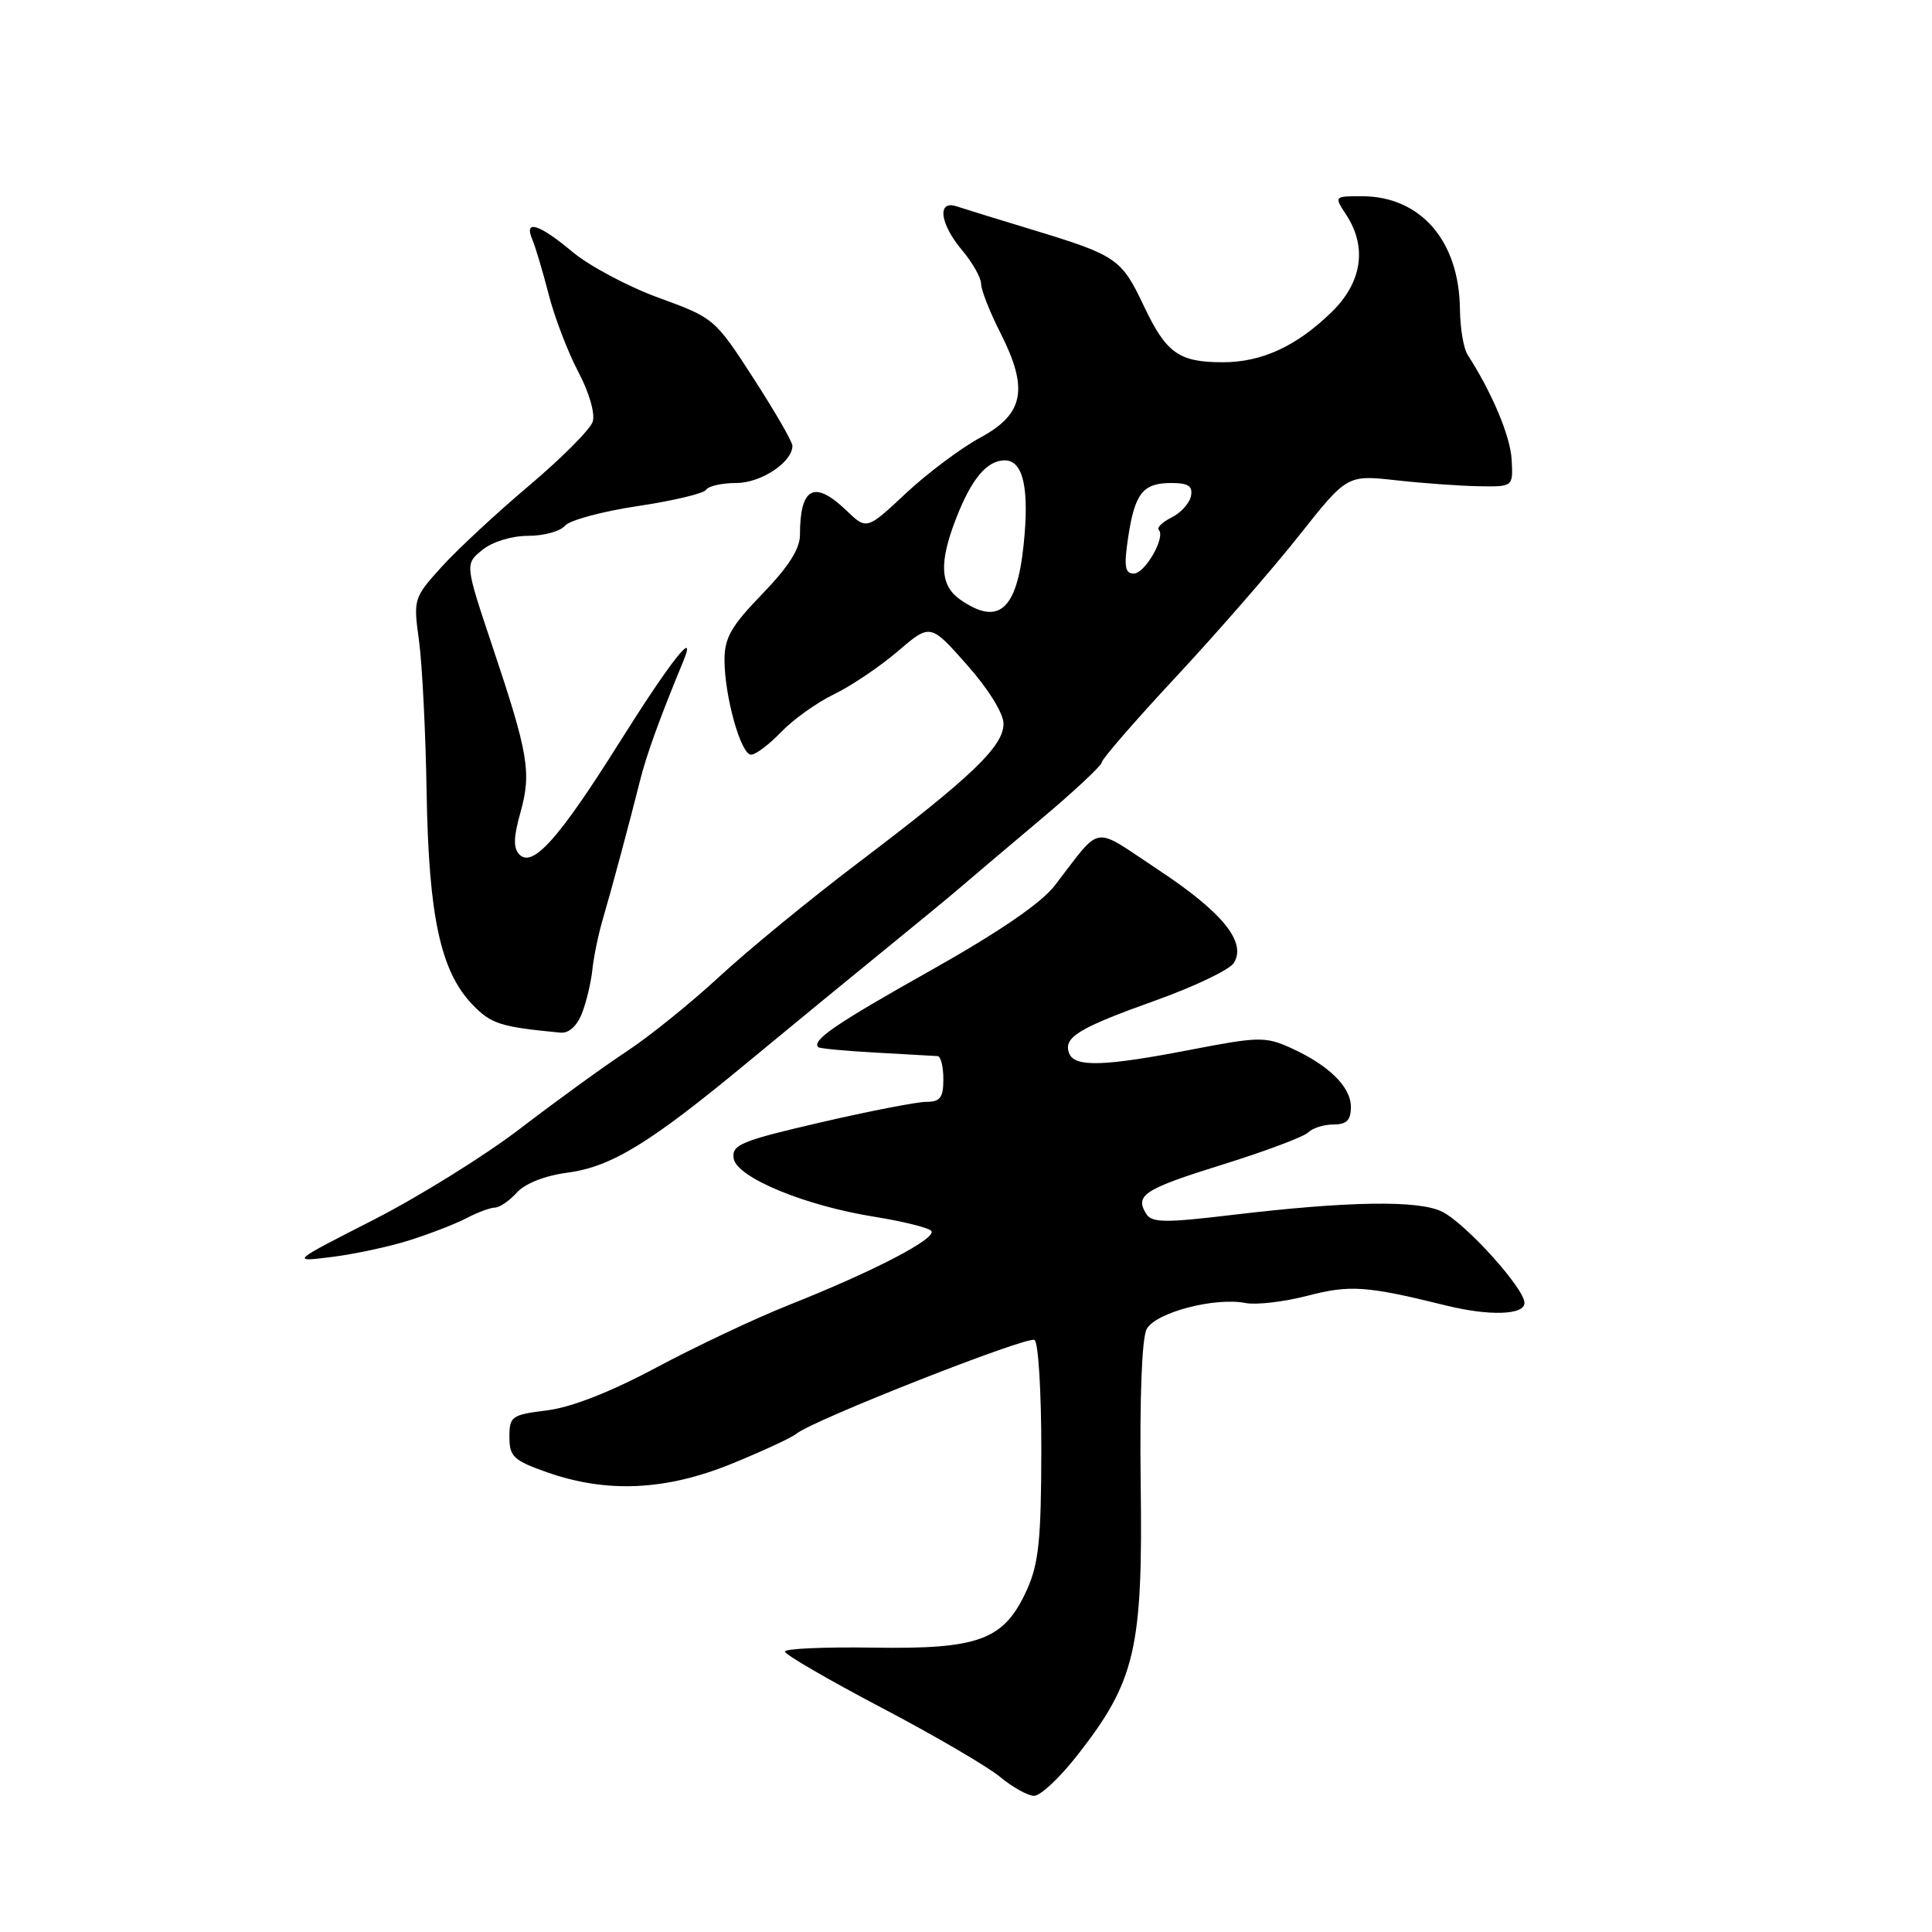 <?xml version="1.0" encoding="UTF-8" standalone="no"?>
<!DOCTYPE svg PUBLIC "-//W3C//DTD SVG 1.1//EN" "http://www.w3.org/Graphics/SVG/1.1/DTD/svg11.dtd" >
<svg xmlns="http://www.w3.org/2000/svg" xmlns:xlink="http://www.w3.org/1999/xlink" version="1.1" viewBox="0 0 256 256">
 <g >
 <path fill="currentColor"
d=" M 142.81 232.51 C 150.44 222.75 151.44 218.44 151.15 196.78 C 151.00 185.23 151.30 177.31 151.94 176.11 C 153.11 173.92 160.96 171.85 165.06 172.66 C 166.47 172.93 170.15 172.50 173.23 171.70 C 178.85 170.23 181.09 170.38 191.50 172.96 C 197.33 174.41 202.00 174.26 202.00 172.64 C 202.00 170.74 194.32 162.22 191.14 160.58 C 188.07 159.00 178.69 159.14 163.13 161.00 C 154.45 162.04 152.62 162.02 151.90 160.87 C 150.32 158.37 151.57 157.56 161.97 154.32 C 167.65 152.55 172.77 150.63 173.35 150.05 C 173.93 149.47 175.43 149.00 176.70 149.00 C 178.44 149.00 179.00 148.43 179.00 146.67 C 179.00 144.00 176.04 141.11 170.96 138.82 C 167.69 137.35 166.70 137.37 157.96 139.06 C 146.30 141.32 142.38 141.44 141.67 139.57 C 140.85 137.46 142.89 136.22 153.16 132.55 C 158.27 130.72 162.91 128.50 163.48 127.61 C 165.22 124.85 162.00 120.88 153.46 115.24 C 144.54 109.35 146.14 109.10 139.75 117.35 C 137.93 119.70 132.33 123.52 123.25 128.63 C 110.72 135.67 107.52 137.86 108.43 138.76 C 108.60 138.93 112.06 139.26 116.12 139.48 C 120.18 139.70 123.84 139.91 124.25 139.94 C 124.66 139.97 125.00 141.35 125.00 143.00 C 125.00 145.44 124.58 146.00 122.75 146.00 C 121.51 146.00 115.19 147.23 108.71 148.73 C 98.20 151.17 96.95 151.68 97.21 153.48 C 97.57 156.01 106.64 159.77 115.94 161.24 C 119.55 161.82 122.89 162.64 123.37 163.07 C 124.39 163.97 115.97 168.38 104.50 172.93 C 100.10 174.68 92.22 178.40 87.00 181.19 C 80.90 184.45 75.71 186.48 72.50 186.88 C 67.79 187.46 67.50 187.67 67.50 190.41 C 67.50 193.01 68.05 193.52 72.50 195.09 C 80.42 197.87 88.22 197.51 96.94 193.96 C 101.03 192.29 104.90 190.50 105.54 189.97 C 107.69 188.18 136.16 176.98 137.08 177.55 C 137.59 177.86 137.99 184.50 137.98 192.31 C 137.96 204.08 137.63 207.21 136.06 210.68 C 133.05 217.31 129.78 218.54 115.75 218.32 C 109.29 218.22 104.00 218.45 104.00 218.84 C 104.00 219.23 109.74 222.56 116.75 226.25 C 123.76 229.93 130.85 234.07 132.50 235.44 C 134.15 236.81 136.18 237.94 137.01 237.96 C 137.85 237.98 140.46 235.53 142.81 232.51 Z  M 54.36 164.31 C 57.04 163.46 60.41 162.15 61.86 161.39 C 63.31 160.63 64.99 160.01 65.60 160.01 C 66.20 160.00 67.50 159.11 68.49 158.02 C 69.57 156.82 72.21 155.78 75.15 155.39 C 81.03 154.61 86.12 151.49 99.17 140.67 C 104.60 136.18 112.52 129.68 116.77 126.22 C 121.02 122.77 125.62 118.98 127.00 117.80 C 128.38 116.61 133.21 112.52 137.75 108.70 C 142.29 104.89 146.00 101.42 146.00 101.00 C 146.00 100.59 150.44 95.47 155.87 89.64 C 161.30 83.81 168.61 75.41 172.12 70.98 C 178.50 62.92 178.50 62.92 185.00 63.64 C 188.57 64.04 193.53 64.39 196.00 64.43 C 200.50 64.50 200.50 64.50 200.30 60.89 C 200.12 57.77 197.73 52.09 194.45 46.98 C 193.93 46.17 193.48 43.48 193.45 41.00 C 193.36 31.90 188.24 26.00 180.43 26.00 C 176.77 26.00 176.77 26.00 178.38 28.46 C 181.19 32.75 180.48 37.44 176.43 41.37 C 171.78 45.89 167.19 48.00 162.03 48.00 C 156.21 48.00 154.52 46.80 151.56 40.53 C 148.59 34.26 147.97 33.84 136.76 30.43 C 132.22 29.05 127.71 27.66 126.75 27.34 C 124.13 26.48 124.53 29.66 127.50 33.18 C 128.88 34.82 130.00 36.81 130.00 37.61 C 130.00 38.41 131.15 41.34 132.56 44.11 C 136.33 51.55 135.69 54.86 129.87 58.00 C 127.32 59.38 122.90 62.69 120.04 65.36 C 114.84 70.23 114.84 70.23 112.12 67.61 C 107.89 63.57 106.00 64.57 106.00 70.86 C 106.00 72.73 104.48 75.11 101.00 78.71 C 96.91 82.93 96.00 84.51 96.00 87.42 C 96.00 92.26 98.17 100.00 99.52 100.00 C 100.13 100.00 101.92 98.65 103.50 97.00 C 105.08 95.35 108.24 93.09 110.52 91.99 C 112.79 90.89 116.59 88.33 118.96 86.30 C 123.27 82.61 123.27 82.61 128.10 88.06 C 130.92 91.23 132.95 94.49 132.97 95.87 C 133.01 98.86 128.75 102.94 113.77 114.28 C 107.39 119.11 99.10 125.91 95.34 129.39 C 91.58 132.87 86.03 137.35 83.00 139.34 C 79.97 141.34 73.67 145.91 69.00 149.49 C 64.33 153.08 55.55 158.54 49.50 161.63 C 38.50 167.24 38.50 167.24 44.00 166.55 C 47.02 166.17 51.69 165.17 54.36 164.31 Z  M 77.12 134.25 C 77.71 132.74 78.32 130.15 78.49 128.50 C 78.66 126.85 79.26 123.92 79.82 122.00 C 81.12 117.55 83.50 108.67 84.79 103.50 C 85.65 100.05 87.41 95.17 90.55 87.59 C 92.42 83.07 88.81 87.66 82.12 98.31 C 74.10 111.08 70.61 115.01 68.84 113.24 C 68.00 112.40 68.03 110.97 68.96 107.66 C 70.44 102.36 70.03 99.91 65.24 85.62 C 61.60 74.74 61.60 74.74 63.91 72.87 C 65.25 71.78 67.80 71.00 69.99 71.00 C 72.06 71.00 74.25 70.40 74.86 69.66 C 75.48 68.93 79.81 67.76 84.49 67.06 C 89.18 66.36 93.26 65.39 93.56 64.90 C 93.87 64.40 95.67 64.00 97.56 64.00 C 100.85 64.00 105.00 61.24 105.00 59.06 C 105.00 58.54 102.68 54.52 99.84 50.13 C 94.74 42.23 94.61 42.13 87.29 39.46 C 83.23 37.98 78.08 35.24 75.86 33.38 C 71.40 29.65 69.37 29.03 70.54 31.75 C 70.95 32.71 71.92 35.98 72.70 39.00 C 73.47 42.02 75.24 46.64 76.62 49.26 C 78.06 51.97 78.88 54.81 78.54 55.87 C 78.22 56.89 74.42 60.71 70.10 64.35 C 65.79 67.99 60.57 72.84 58.50 75.13 C 54.81 79.21 54.76 79.38 55.52 84.89 C 55.94 87.98 56.40 97.03 56.53 105.00 C 56.80 121.40 58.37 128.69 62.58 133.09 C 65.08 135.69 66.28 136.07 74.27 136.83 C 75.37 136.94 76.46 135.95 77.12 134.25 Z  M 127.22 79.44 C 124.57 77.58 124.41 74.57 126.66 68.77 C 128.71 63.46 130.77 61.00 133.14 61.00 C 135.59 61.00 136.42 64.74 135.63 72.24 C 134.73 80.88 132.28 82.98 127.22 79.44 Z  M 149.48 71.25 C 150.36 65.37 151.43 64.00 155.20 64.00 C 157.45 64.00 158.07 64.41 157.81 65.72 C 157.63 66.67 156.48 67.95 155.25 68.56 C 154.02 69.18 153.25 69.92 153.54 70.21 C 154.49 71.16 151.72 76.00 150.23 76.00 C 149.06 76.00 148.91 75.06 149.48 71.25 Z "/>
</g>
</svg>